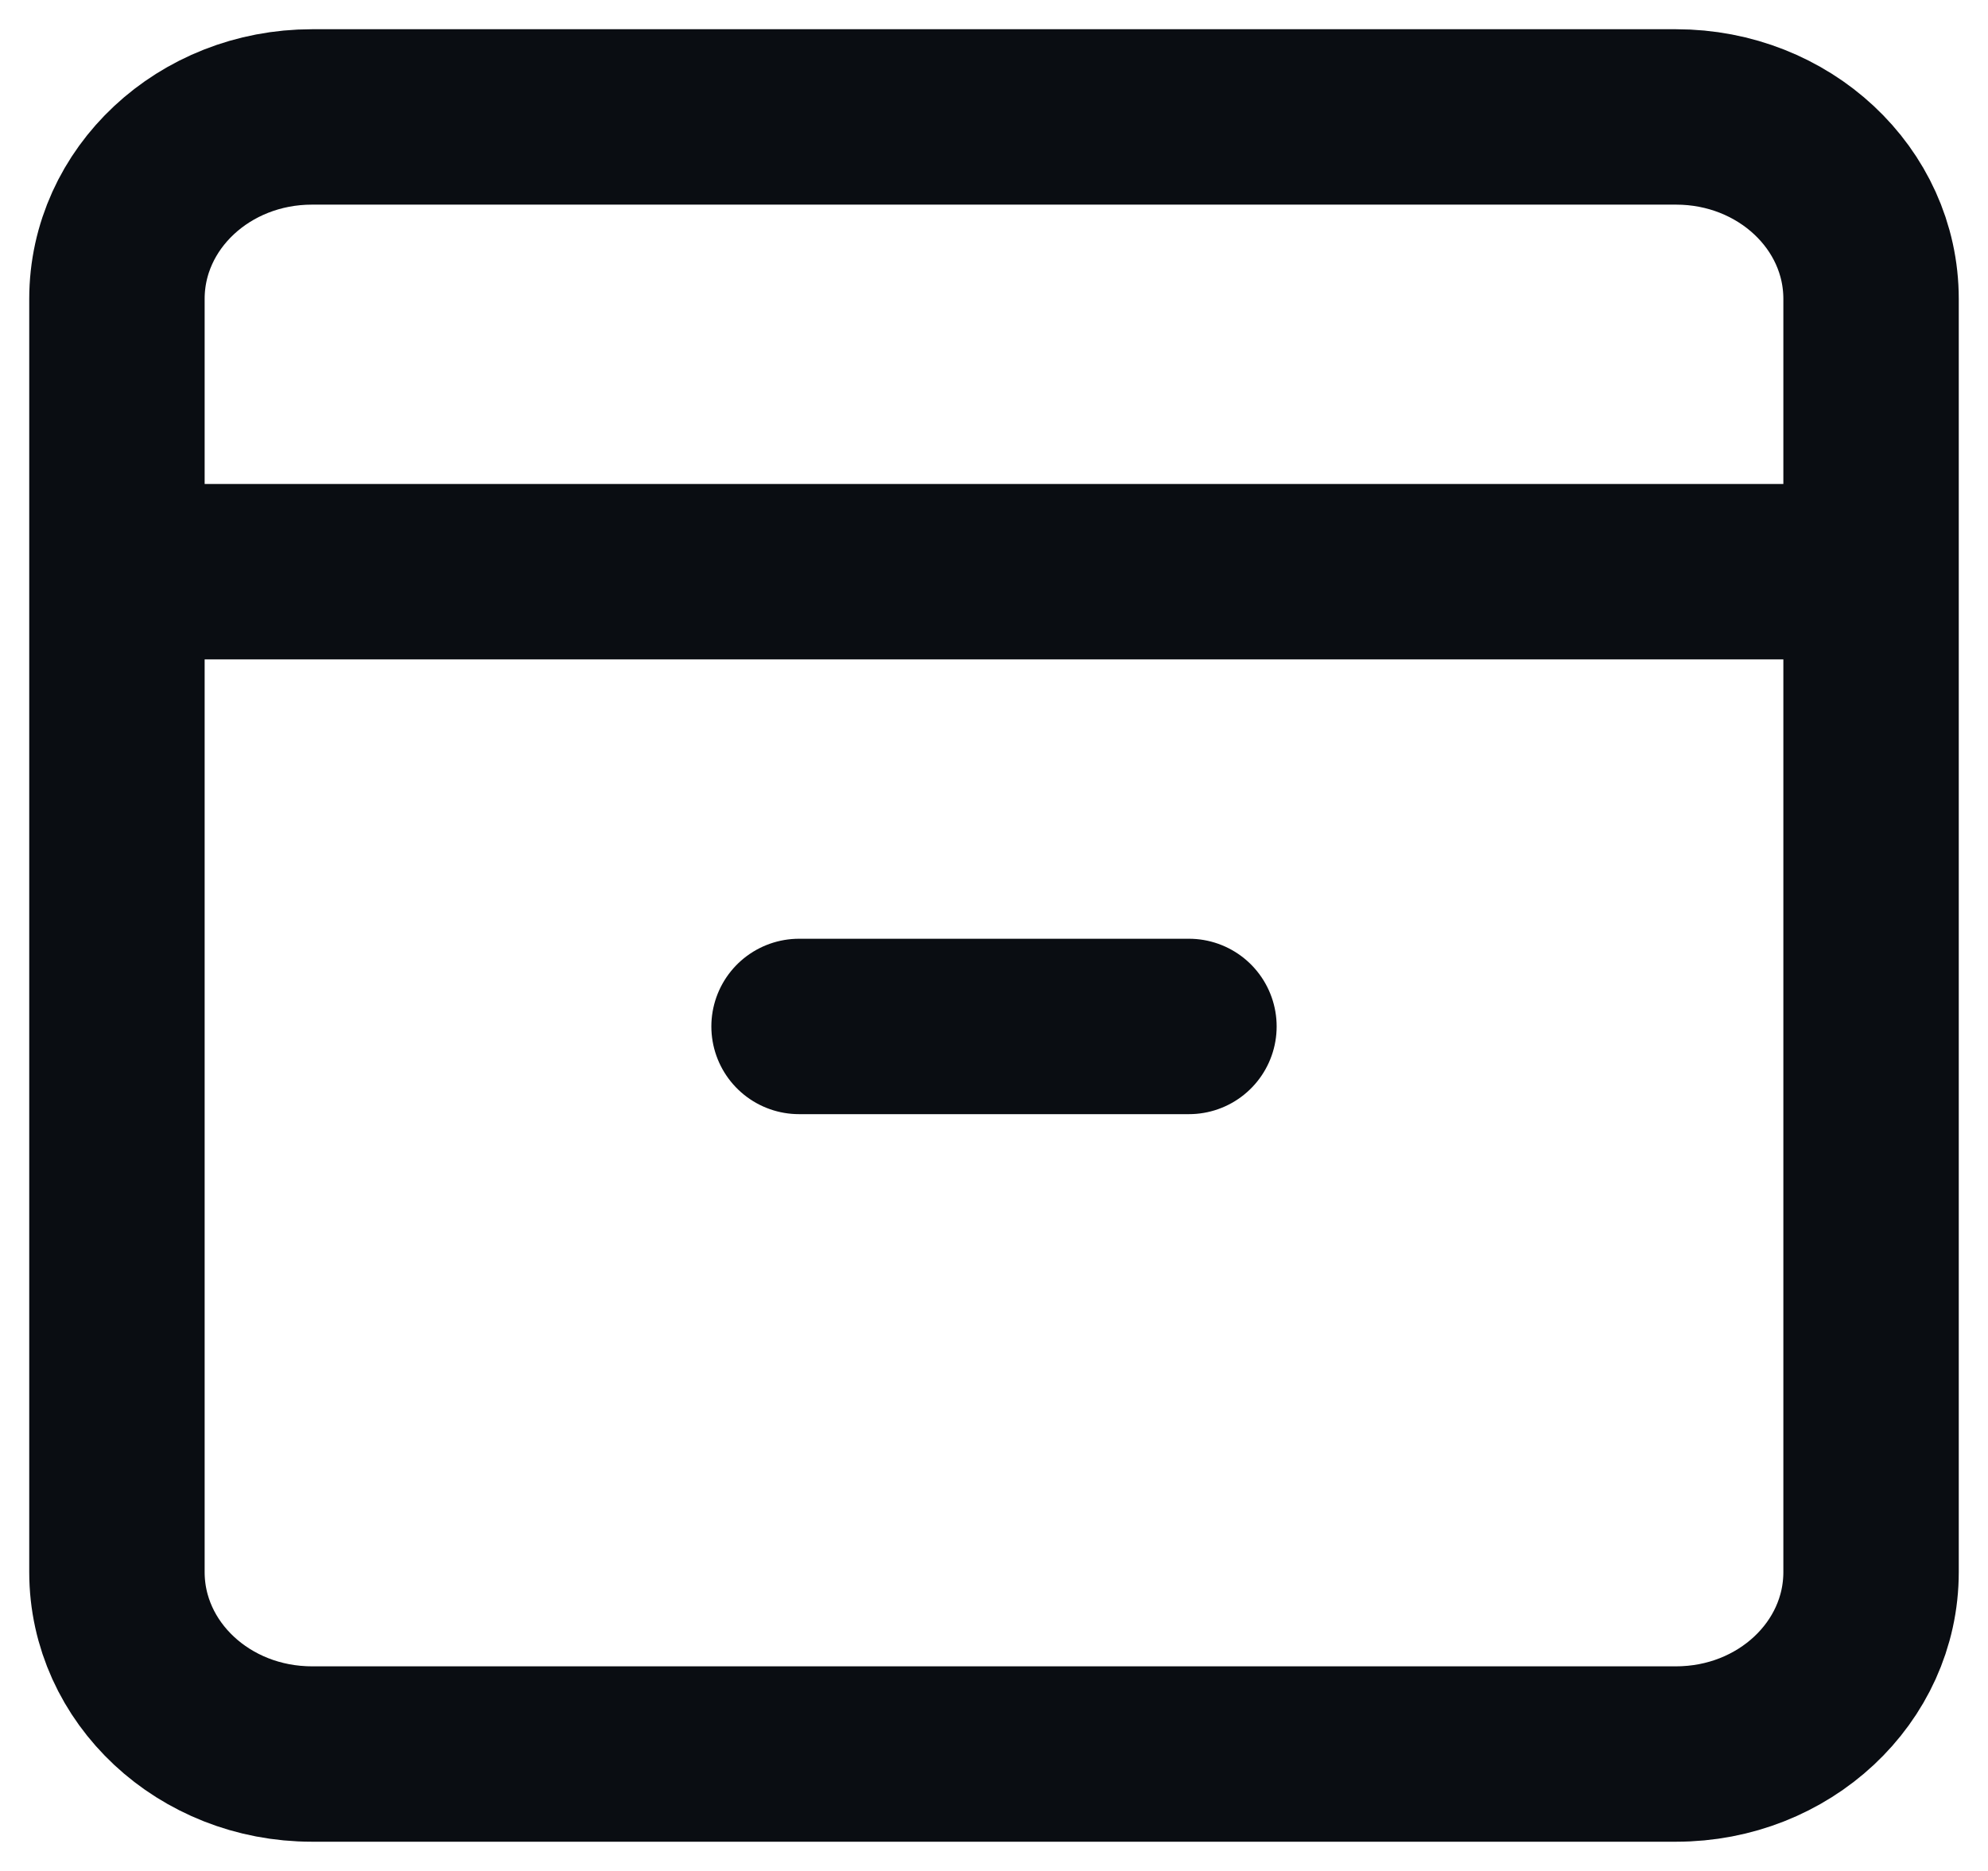 <svg width="17" height="16" viewBox="0 0 17 16" fill="none" xmlns="http://www.w3.org/2000/svg">
<path d="M6.833 8.778H10.167M16 4.889V13.444C16 14.304 15.254 15 14.333 15H2.667C1.746 15 1 14.304 1 13.444V4.889M16 4.889V2.556C16 1.696 15.254 1 14.333 1H2.667C1.746 1 1 1.696 1 2.556V4.889M16 4.889H1" stroke="#0A0D12" stroke-width="1.5" stroke-linecap="round" stroke-linejoin="round"/>
</svg>
